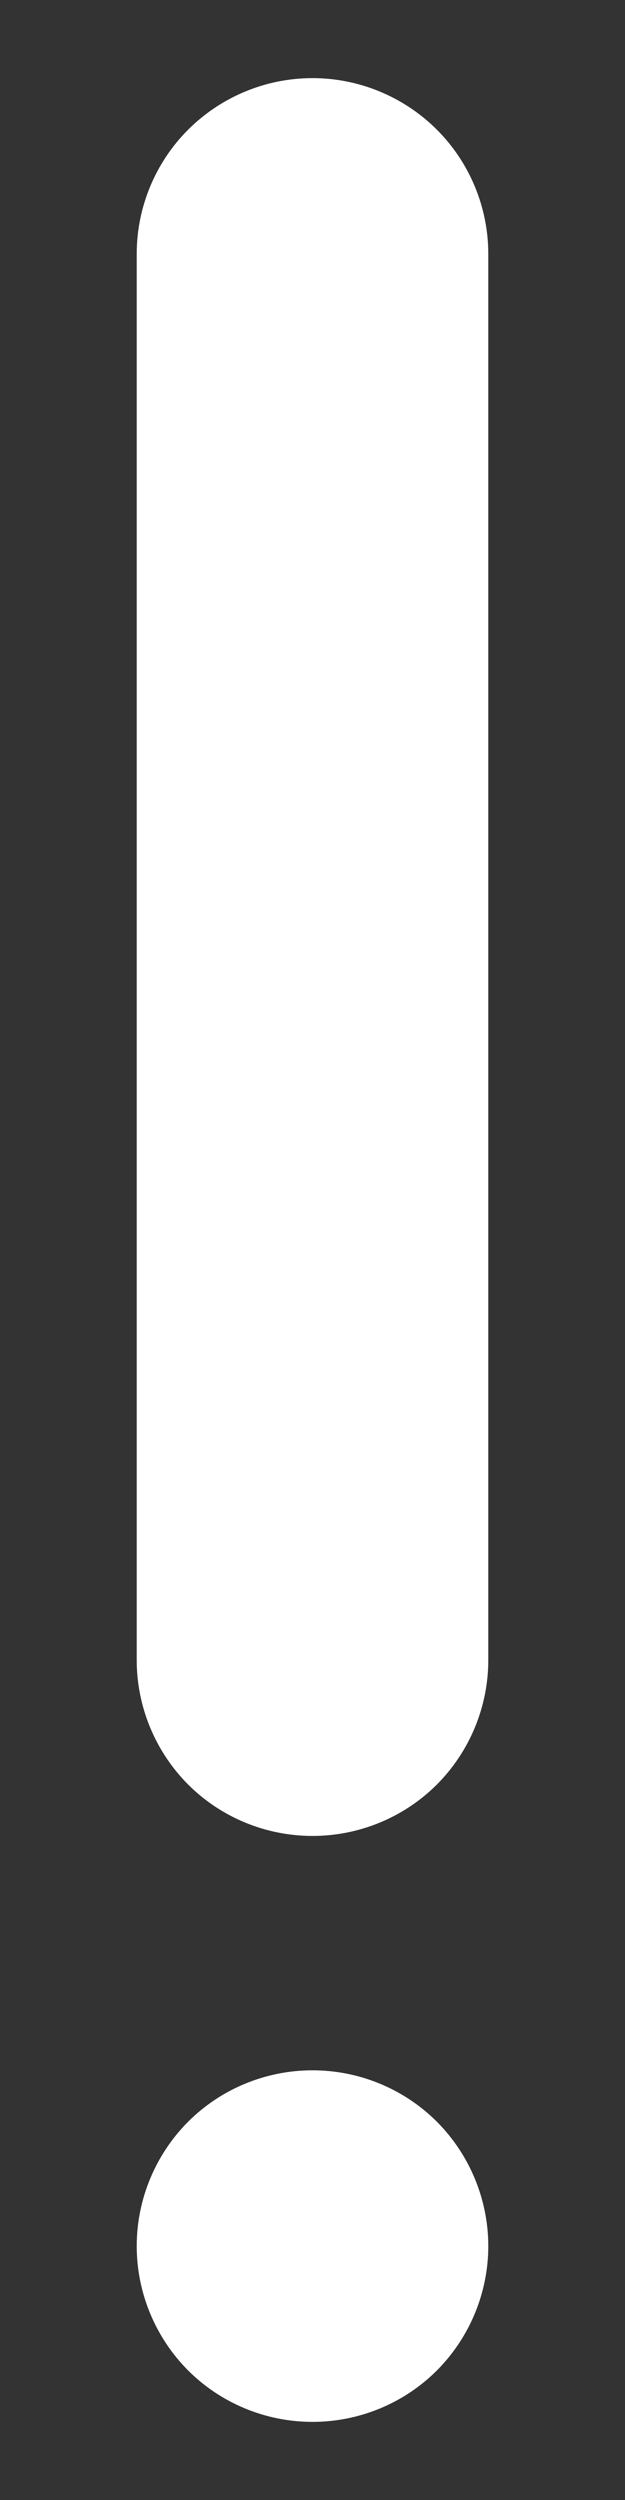<svg width="4" height="16" viewBox="0 0 4 16" fill="none" xmlns="http://www.w3.org/2000/svg">
<rect x="0" y="0" width="4" height="16" fill="#333333" stroke="none"/>
<path d="M0.875 1.625C0.875 1.327 0.994 1.04 1.204 0.83C1.415 0.619 1.702 0.5 2 0.5C2.298 0.5 2.585 0.619 2.796 0.83C3.006 1.04 3.125 1.327 3.125 1.625V10.625C3.125 10.923 3.006 11.21 2.796 11.421C2.585 11.632 2.298 11.75 2 11.75C1.702 11.75 1.415 11.632 1.204 11.421C0.994 11.21 0.875 10.923 0.875 10.625V1.625ZM0.875 14.375C0.875 14.077 0.994 13.79 1.204 13.579C1.415 13.368 1.702 13.25 2 13.25C2.298 13.25 2.585 13.368 2.796 13.579C3.006 13.79 3.125 14.077 3.125 14.375C3.125 14.673 3.006 14.96 2.796 15.171C2.585 15.382 2.298 15.5 2 15.5C1.702 15.5 1.415 15.382 1.204 15.171C0.994 14.96 0.875 14.673 0.875 14.375Z" fill="white"/>
</svg>
